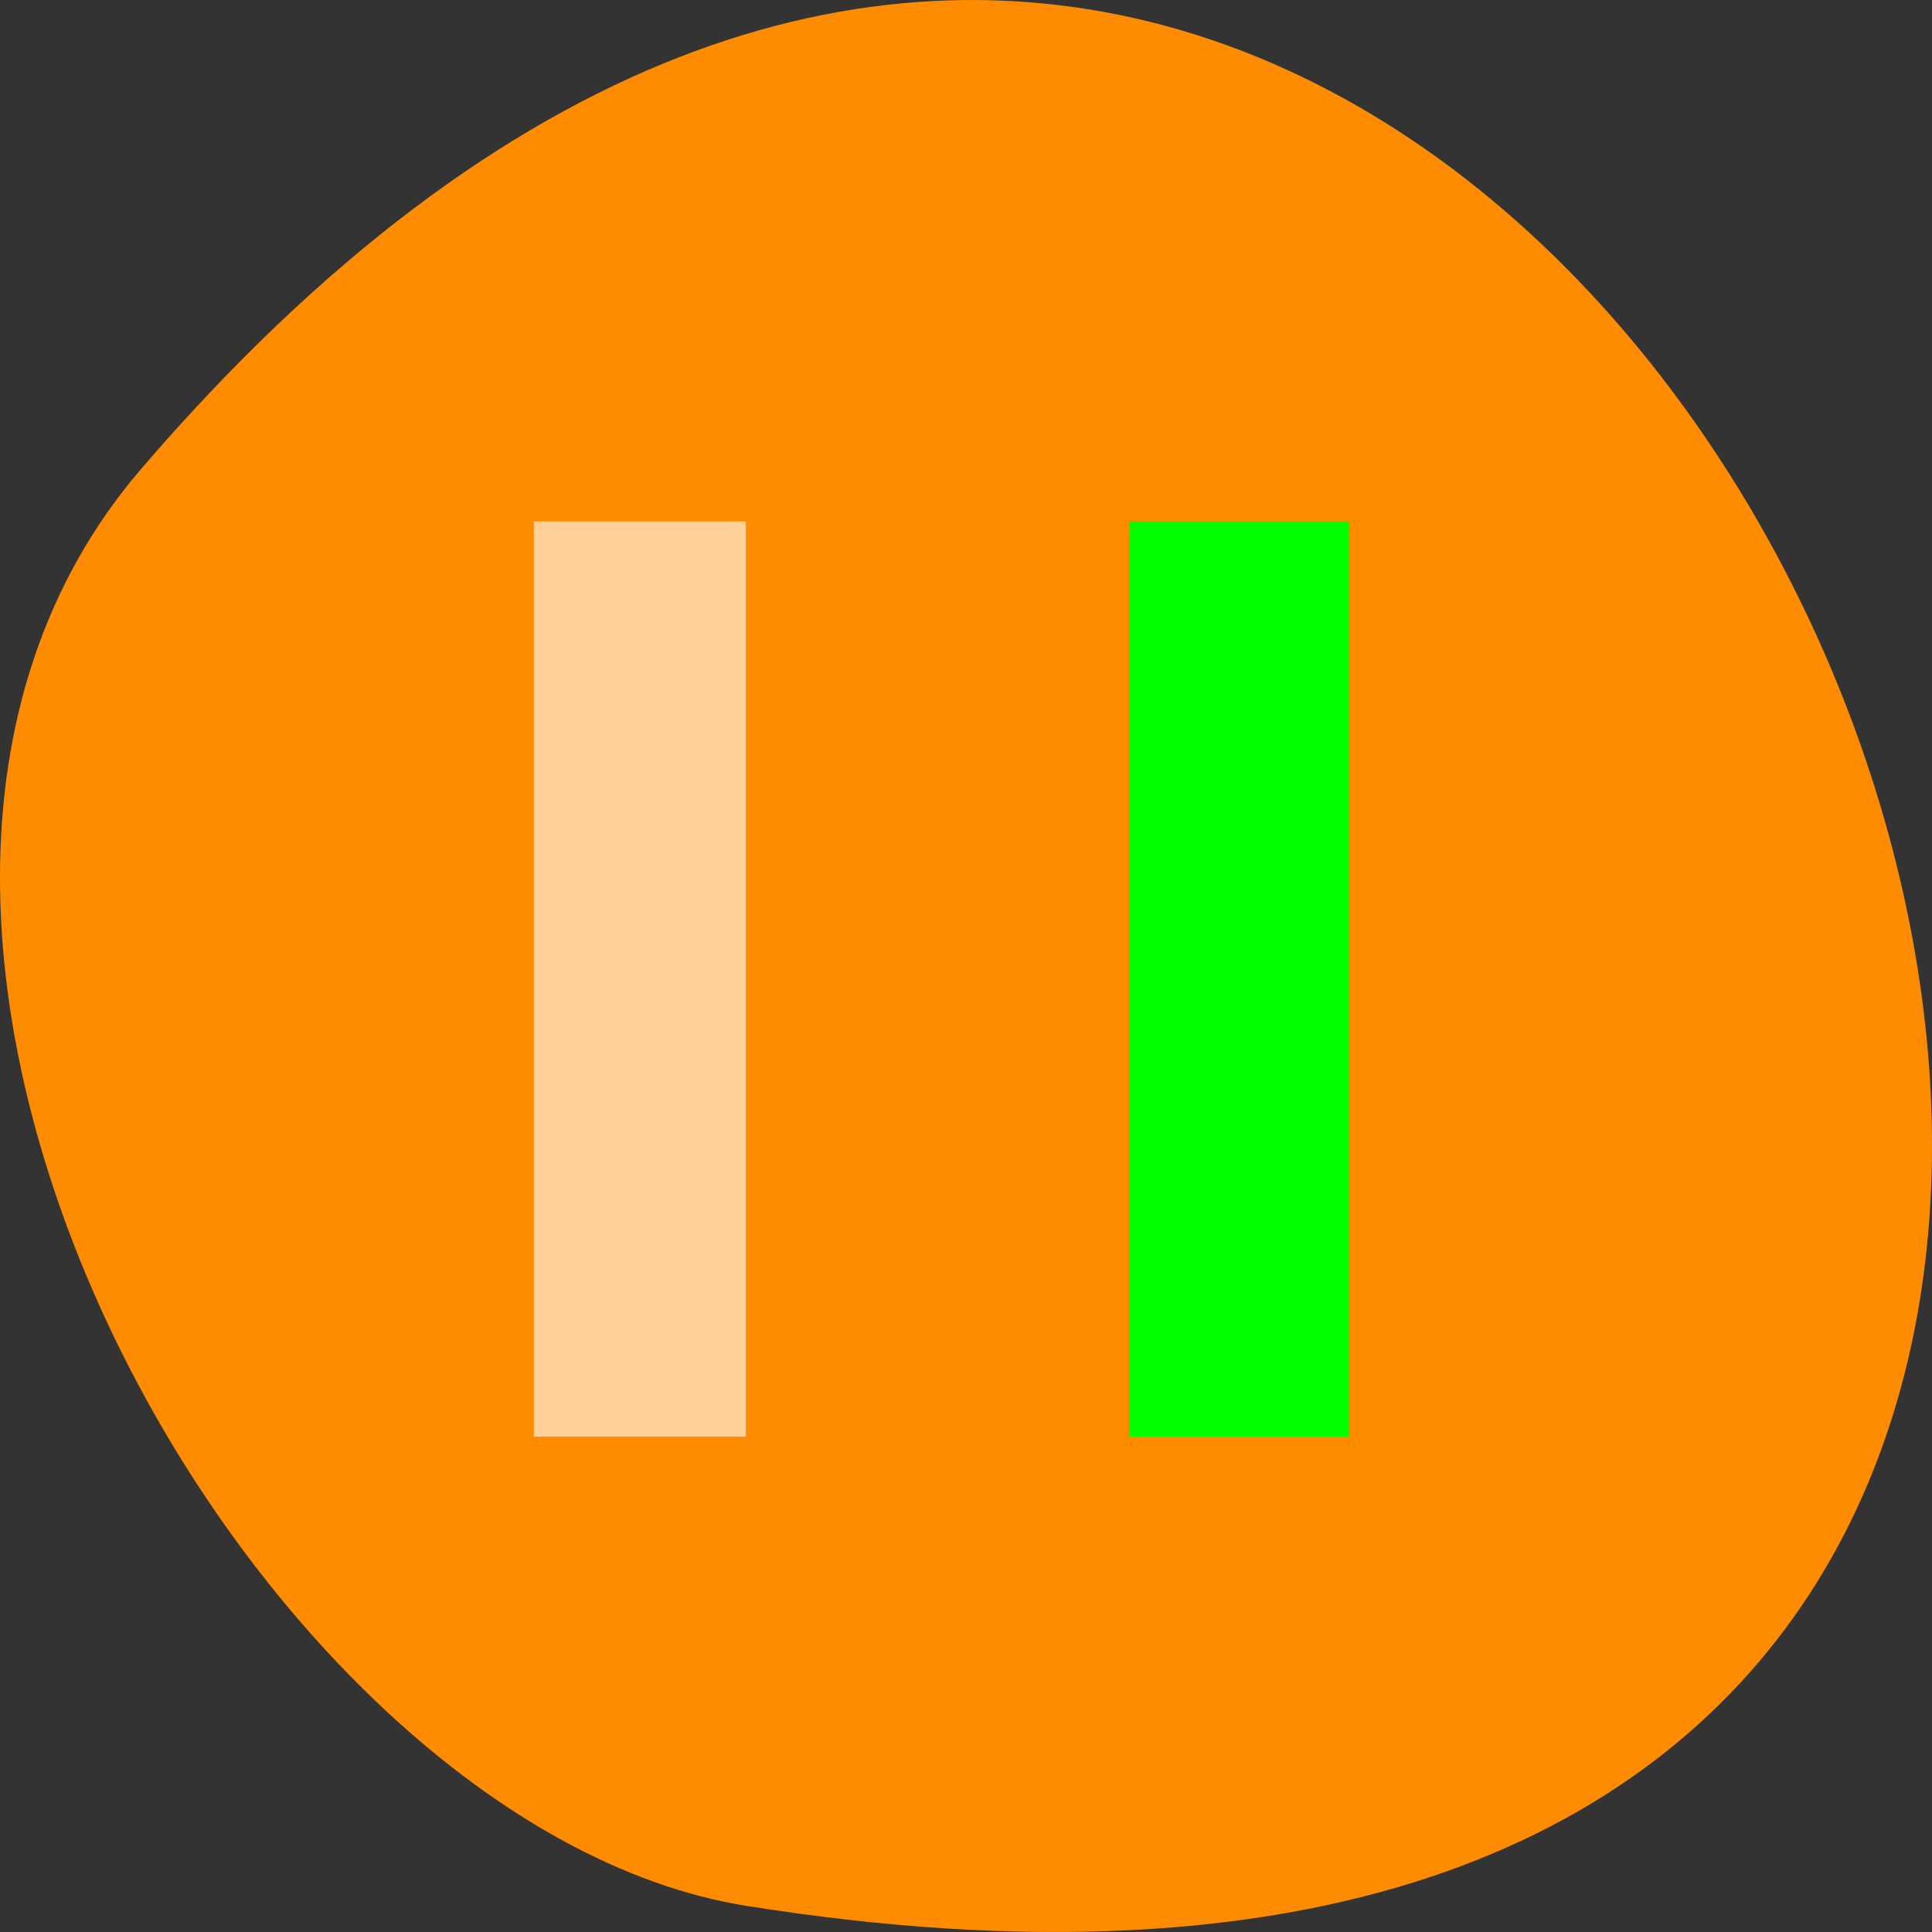 <svg xmlns="http://www.w3.org/2000/svg" viewBox="0 0 256 256"><rect x="0" y="0" width="256" height="256" fill="#333333" stroke="none"/><path d="m 18.67 62.17 c 193.41 -225.34 379.39 237.98 80.26 190.37 -65.59 -10.438 -132.38 -129.65 -80.26 -190.37 z" fill="#ff8c00" color="#000"/><g transform="matrix(15.609 0 0 10.106 -0.129 48.885)" fill="#fff"><path fill="#0f0" d="m 9.593 2 h 1.868 v 12 h -1.868 z"/><path opacity="0.6" fill="#fff" d="m 4.54 2 h 1.8 v 12 h -1.8 z"/></g></svg>